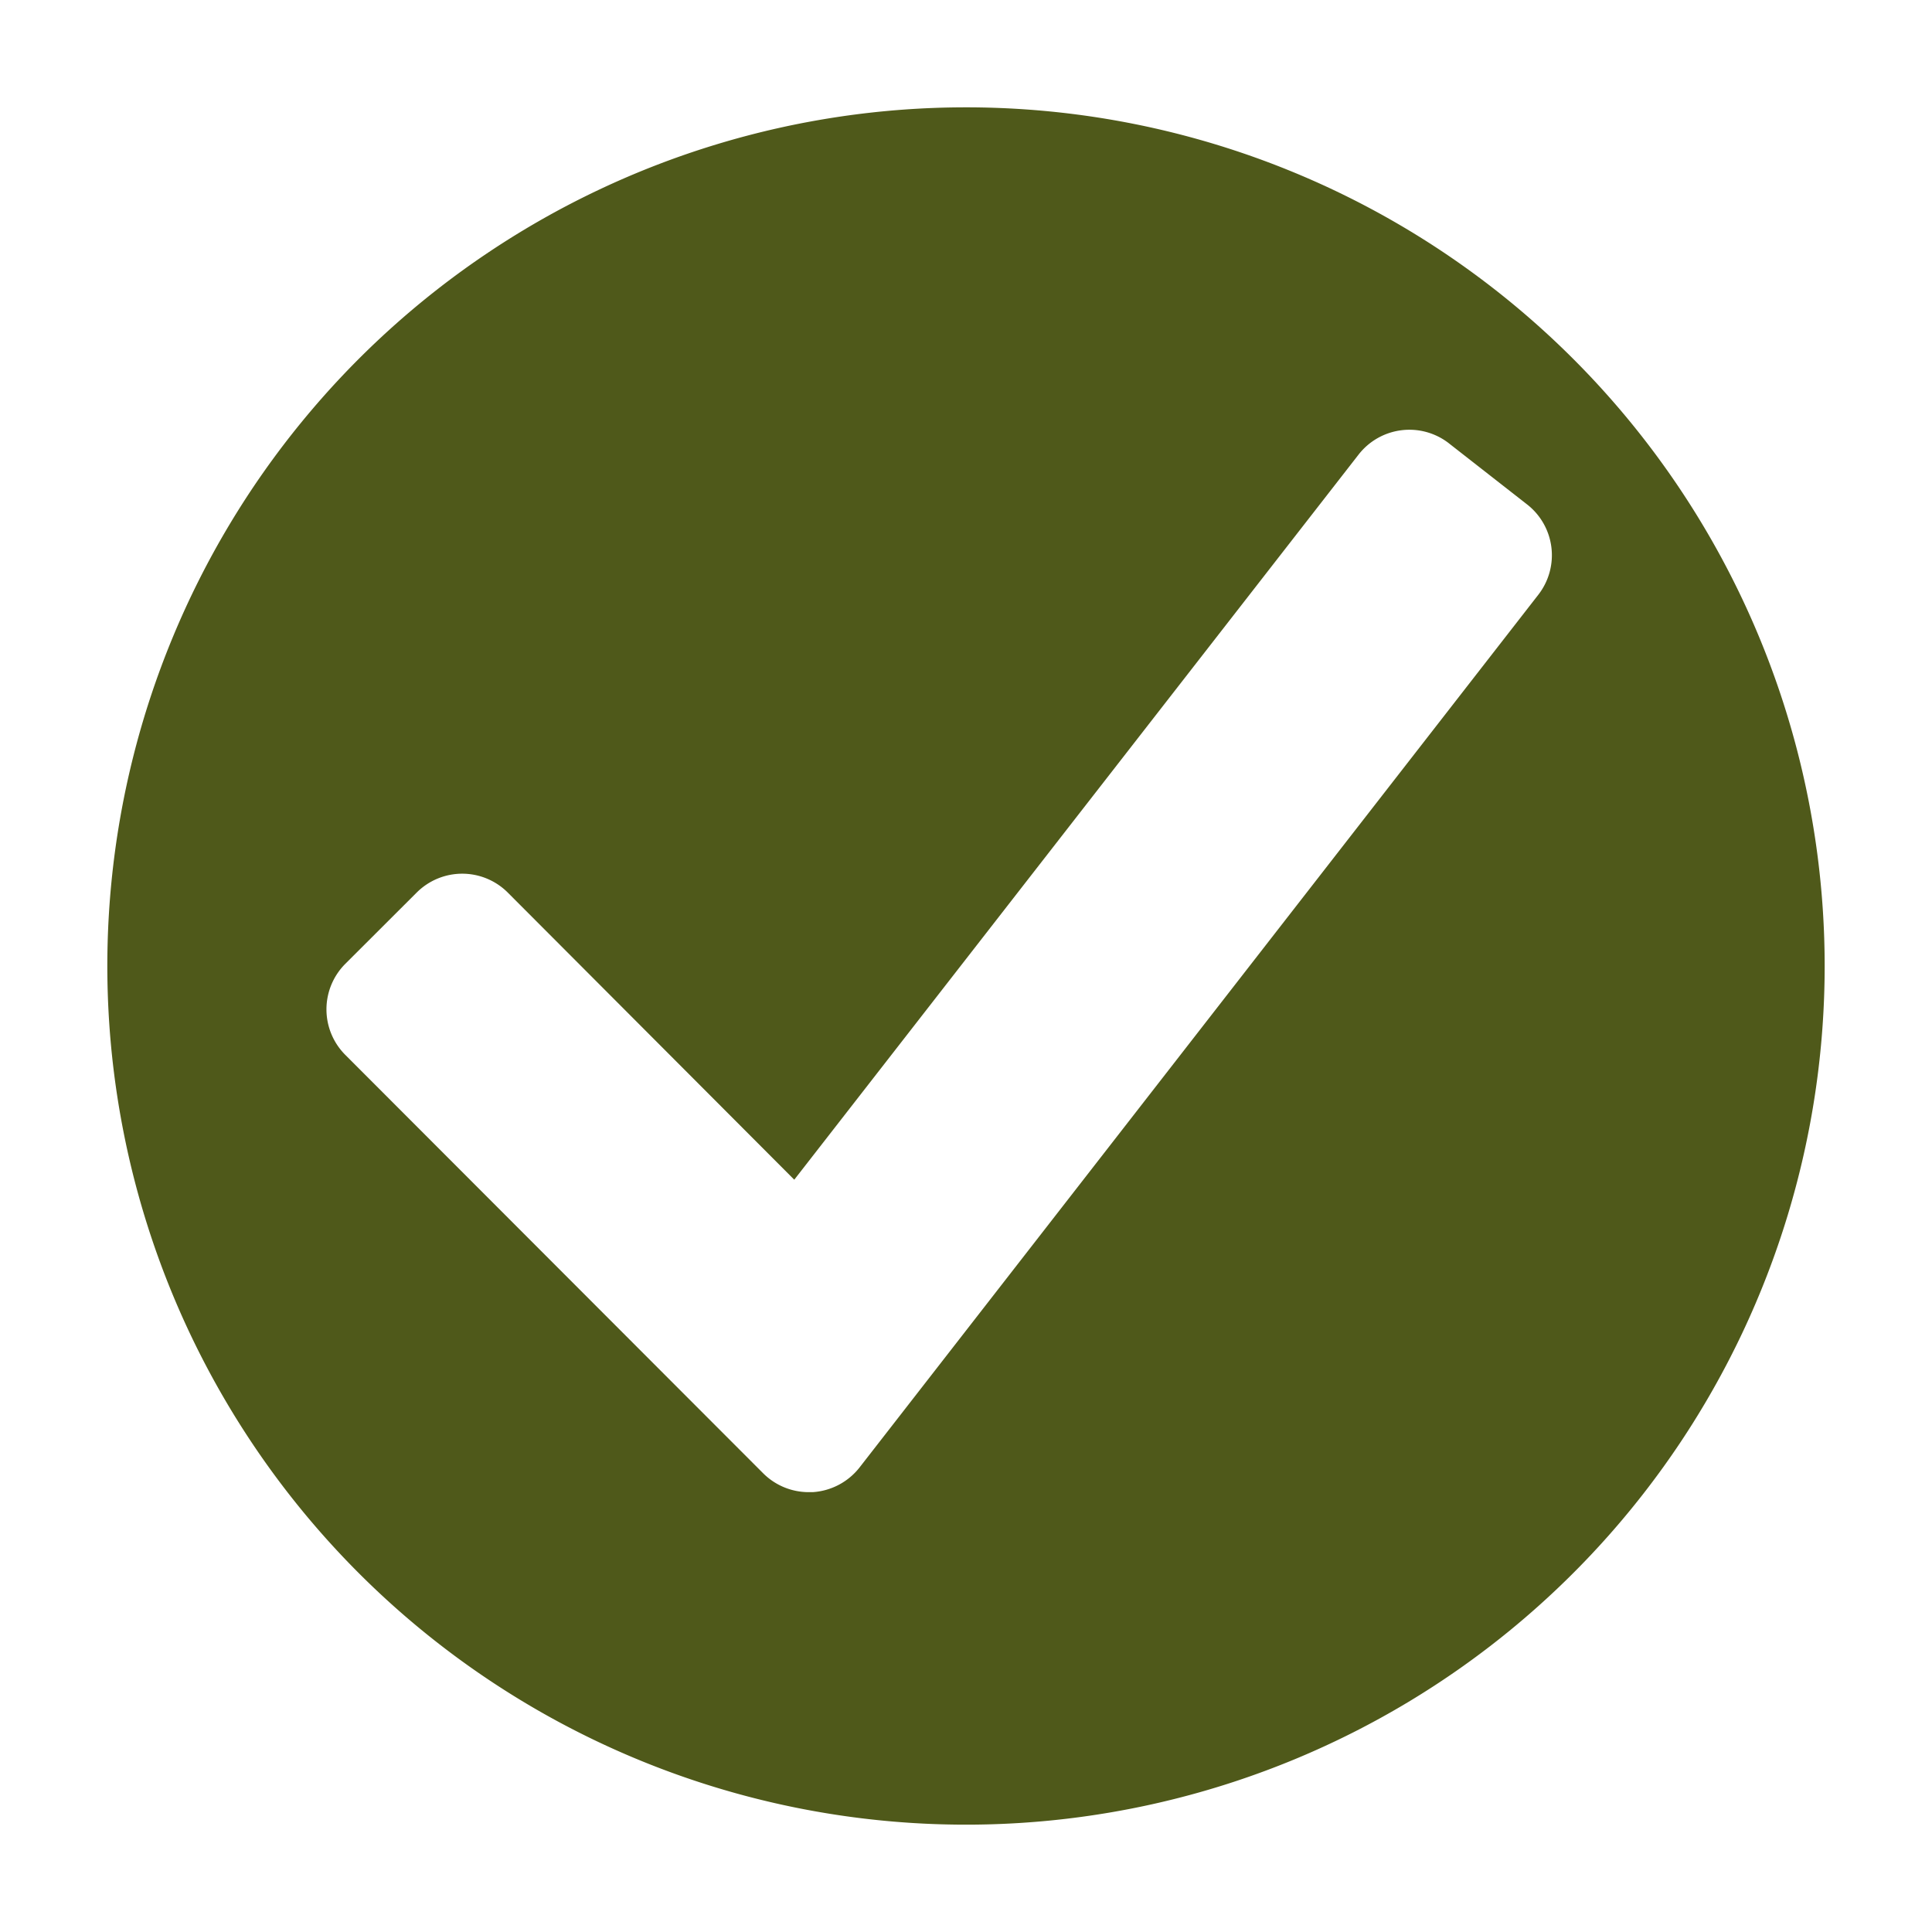 <svg xmlns="http://www.w3.org/2000/svg" height="18" viewBox="0 0 18 18" width="18" style="background-color: white;">
  <defs>
    <style>
      .a {
        fill: #4f591a;
      }
    </style>
  </defs>
  <title>Checked</title>
  <rect id="Canvas" fill="#4f591a" opacity="0" width="18" height="18" /><path class="a" d="M9,1a8,8,0,1,0,8,8A8,8,0,0,0,9,1Zm5.333,4.54L8.009,13.671a.603.603,0,0,1-.438.231H7.535a.6.6,0,0,1-.424-.175L3.218,9.829a.6.6,0,0,1-.001-.849L3.218,8.979l.663-.662A.6.6,0,0,1,4.73,8.315L4.731,8.316,7.4,10.991l5.257-6.755a.6.6,0,0,1,.842-.106L13.5,4.131l.728.569A.6.6,0,0,1,14.333,5.54Z" />
</svg>